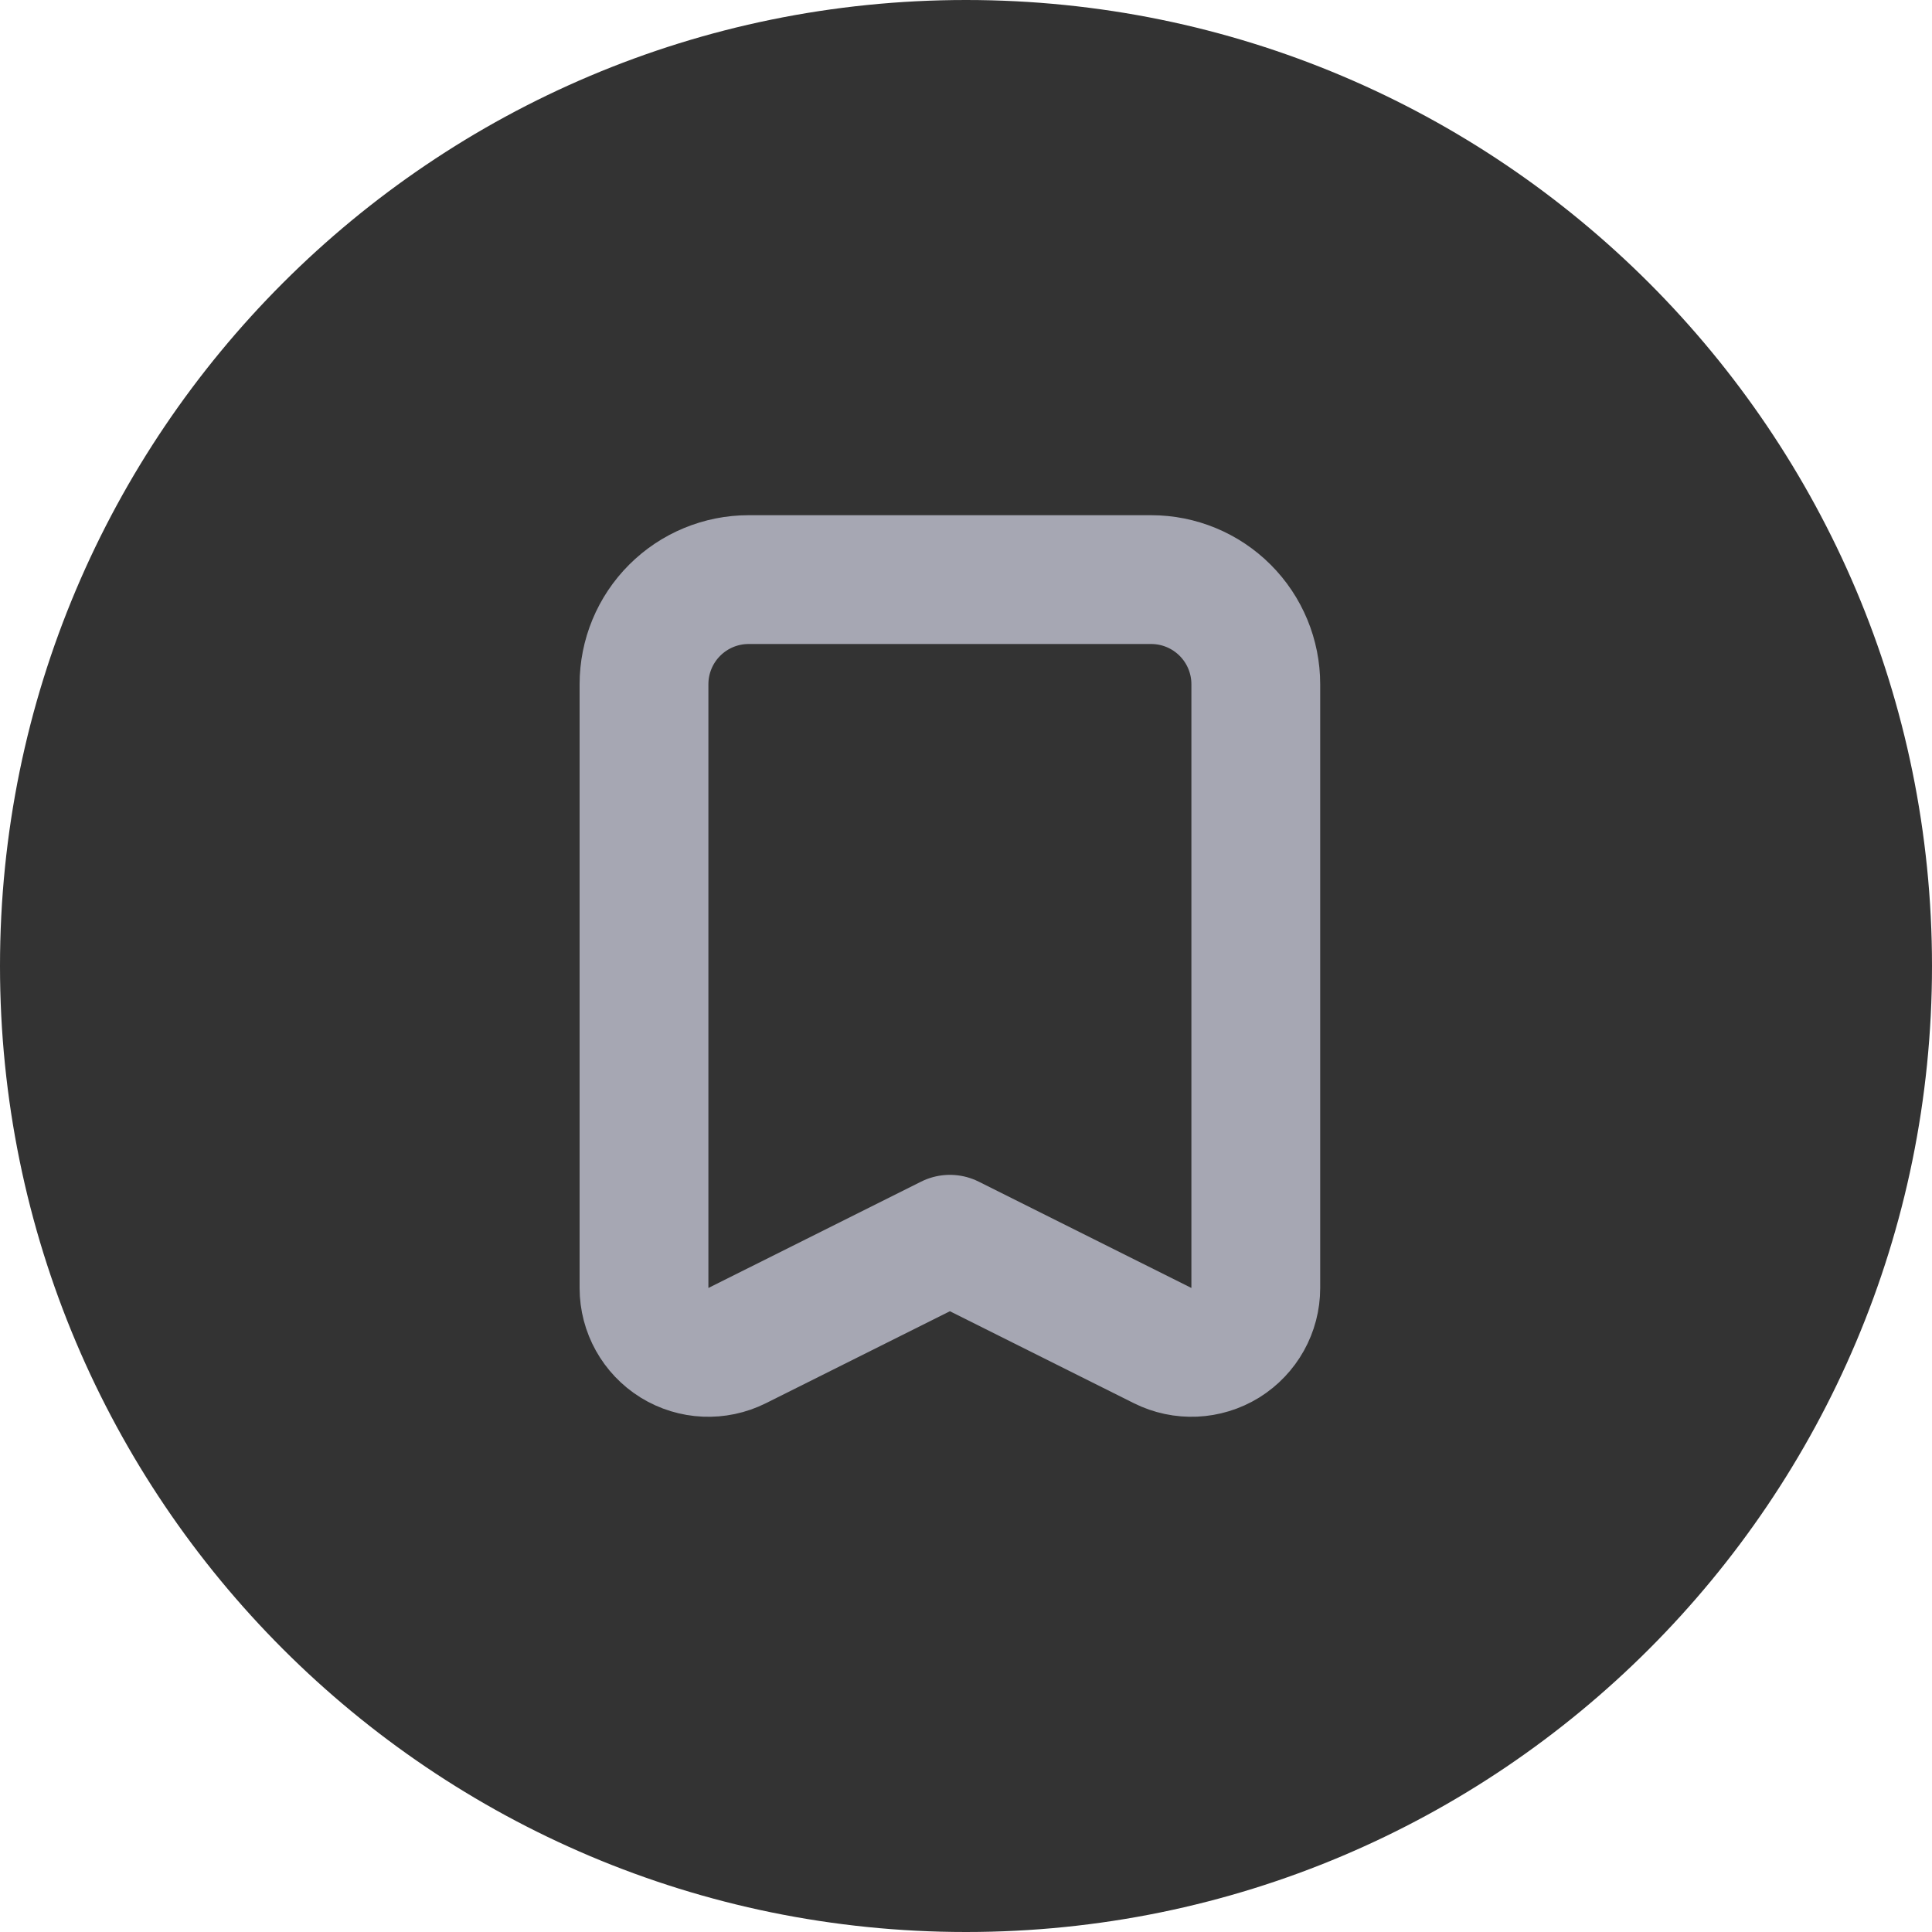 <svg width="30" height="30" viewBox="0 0 30 30" fill="none" xmlns="http://www.w3.org/2000/svg">
<path d="M30 15C30 23.284 23.284 30 15 30C6.716 30 0 23.284 0 15C0 6.716 6.716 0 15 0C23.284 0 30 6.716 30 15Z" fill="#333333"/>
<path d="M10 20C10 20.347 10.18 20.668 10.474 20.851C10.769 21.033 11.137 21.049 11.447 20.894L14.75 19.243L18.053 20.894C18.363 21.049 18.731 21.033 19.026 20.851C19.32 20.668 19.5 20.347 19.5 20V10.625C19.5 10.194 19.329 9.781 19.024 9.476C18.719 9.171 18.306 9 17.875 9H11.625C11.194 9 10.781 9.171 10.476 9.476C10.171 9.781 10 10.194 10 10.625V20Z" stroke="#A6A7B3" stroke-width="2" stroke-linejoin="round"/>
</svg>
